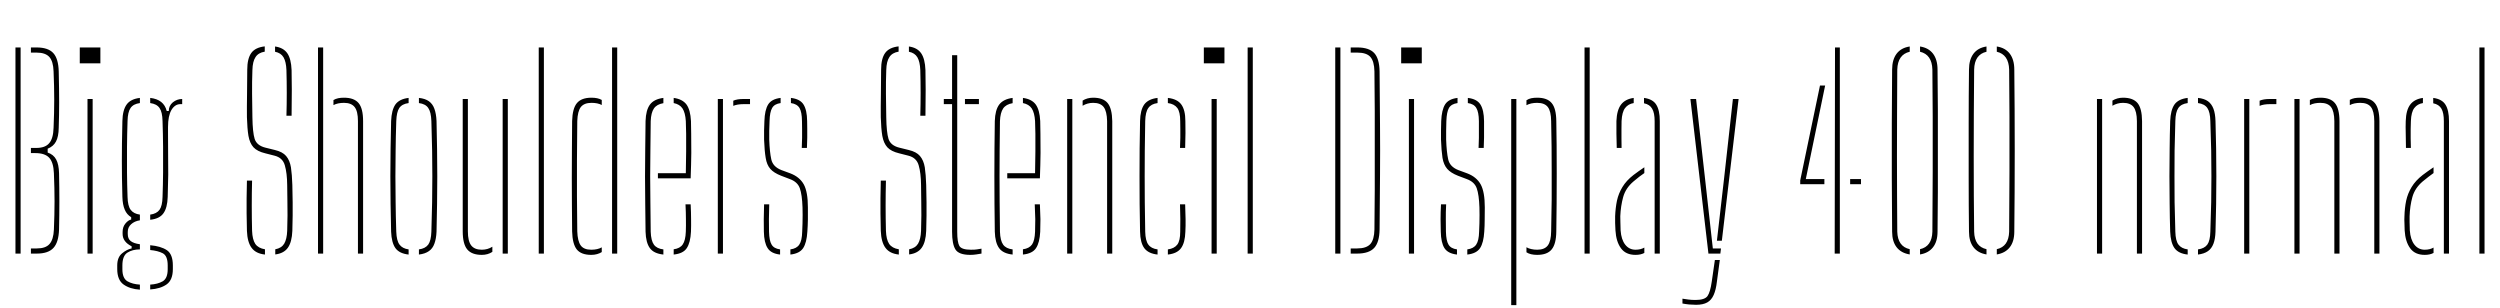 <svg xmlns="http://www.w3.org/2000/svg" xmlns:xlink="http://www.w3.org/1999/xlink" width="232.86" height="28.728"><path fill="black" d="M1.92 23.62L1.44 23.62L1.44 4.42L1.92 4.42L1.92 23.62ZM3.43 23.62L2.88 23.62L2.88 23.14L3.43 23.14Q4.25 23.14 4.61 22.73Q4.98 22.32 5.02 21.38L5.02 21.38Q5.08 19.98 5.08 18.76Q5.08 17.53 5.02 16.13L5.02 16.13Q4.98 15.12 4.58 14.69Q4.18 14.26 3.29 14.26L3.29 14.26L2.88 14.26L2.88 13.78L3.38 13.78Q4.21 13.78 4.58 13.34Q4.96 12.91 4.99 11.90L4.99 11.90Q5.05 10.50 5.05 9.28Q5.05 8.05 4.99 6.65L4.99 6.65Q4.96 5.71 4.59 5.30Q4.22 4.90 3.41 4.90L3.41 4.90L2.88 4.90L2.88 4.42L3.41 4.42Q4.48 4.42 4.96 4.94Q5.44 5.46 5.47 6.65L5.47 6.65Q5.51 8.32 5.51 9.54Q5.51 10.76 5.47 11.90L5.47 11.90Q5.46 12.73 5.21 13.19Q4.97 13.64 4.44 13.85L4.44 13.85L4.44 14.21Q4.98 14.39 5.23 14.85Q5.48 15.31 5.50 16.13L5.50 16.13Q5.53 17.54 5.53 18.76Q5.53 19.98 5.50 21.38L5.50 21.38Q5.46 22.57 4.98 23.09Q4.50 23.62 3.43 23.62L3.43 23.62ZM9.35 5.90L7.43 5.90L7.43 4.42L9.35 4.42L9.35 5.90ZM8.63 23.62L8.15 23.62L8.15 9.22L8.63 9.22L8.63 23.62ZM13.03 26.51L13.03 26.98Q12.10 26.92 11.51 26.50Q10.92 26.08 10.92 25.06L10.92 25.06Q10.92 24.96 10.92 24.88Q10.92 24.80 10.92 24.72L10.92 24.72Q10.92 23.96 11.38 23.59Q11.83 23.22 12.26 23.14L12.26 23.14L12.26 22.94Q11.42 22.52 11.42 21.79L11.42 21.79Q11.42 21.73 11.42 21.69Q11.42 21.65 11.42 21.60L11.42 21.60Q11.42 21.13 11.69 20.81Q11.95 20.50 12.22 20.45L12.22 20.45L12.22 20.23Q11.81 19.99 11.62 19.53Q11.42 19.07 11.40 18.34L11.40 18.34Q11.38 17.32 11.36 16.53Q11.35 15.74 11.35 14.99Q11.35 14.23 11.36 13.36Q11.38 12.48 11.40 11.28L11.40 11.28Q11.42 10.25 11.80 9.73Q12.17 9.22 13.03 9.12L13.03 9.12L13.03 9.60Q12.42 9.68 12.16 10.06Q11.90 10.43 11.88 11.28L11.88 11.28Q11.84 12.47 11.83 13.68Q11.82 14.89 11.83 16.07Q11.84 17.24 11.88 18.34L11.88 18.34Q11.90 19.18 12.17 19.54Q12.44 19.91 13.03 19.99L13.03 19.99L13.03 20.52Q12.52 20.60 12.21 20.89Q11.90 21.17 11.90 21.60L11.90 21.60Q11.90 21.65 11.90 21.69Q11.90 21.73 11.90 21.79L11.90 21.79Q11.90 22.24 12.17 22.45Q12.44 22.67 13.03 22.75L13.03 22.75L13.03 23.23Q12.34 23.23 11.87 23.53Q11.40 23.83 11.40 24.72L11.40 24.72Q11.40 24.80 11.40 24.89Q11.40 24.98 11.40 25.08L11.40 25.08Q11.40 25.92 11.87 26.20Q12.34 26.47 13.03 26.51L13.03 26.51ZM13.99 26.96L13.99 26.96L13.99 26.51Q14.69 26.47 15.16 26.20Q15.62 25.92 15.62 25.08L15.62 25.08Q15.62 24.98 15.62 24.89Q15.62 24.80 15.62 24.72L15.62 24.72Q15.62 23.83 15.16 23.59Q14.70 23.35 13.99 23.29L13.99 23.29L13.99 22.84Q14.98 22.93 15.54 23.30Q16.10 23.68 16.10 24.72L16.10 24.72Q16.10 24.80 16.10 24.88Q16.10 24.96 16.10 25.06L16.10 25.06Q16.10 26.08 15.52 26.49Q14.94 26.90 13.99 26.96ZM13.99 20.47L13.99 20.47L13.99 19.99Q14.59 19.91 14.86 19.54Q15.12 19.18 15.14 18.34L15.14 18.34Q15.18 17.24 15.19 16.07Q15.20 14.89 15.19 13.68Q15.18 12.47 15.14 11.28L15.14 11.28Q15.12 10.43 14.86 10.06Q14.60 9.68 13.99 9.60L13.99 9.60L13.99 9.12Q15.26 9.26 15.53 10.34L15.53 10.34L15.72 10.34Q15.72 9.85 16.10 9.53Q16.49 9.22 16.97 9.22L16.97 9.22L16.97 9.70L16.80 9.70Q16.30 9.70 15.97 10.24Q15.65 10.79 15.65 11.83L15.65 11.83L15.65 12.38Q15.65 13.58 15.66 14.48Q15.67 15.37 15.67 16.26Q15.66 17.15 15.62 18.34L15.62 18.34Q15.59 19.36 15.22 19.87Q14.86 20.38 13.99 20.47ZM24.68 23.22L24.68 23.71Q23.83 23.62 23.44 23.09Q23.04 22.56 23.00 21.50L23.00 21.50Q22.98 20.57 22.97 19.87Q22.97 19.18 22.97 18.47Q22.98 17.77 23.00 16.82L23.00 16.82L23.48 16.82Q23.45 17.99 23.45 19.16Q23.45 20.33 23.48 21.50L23.48 21.50Q23.51 22.31 23.78 22.72Q24.06 23.12 24.68 23.22L24.68 23.22ZM25.64 23.70L25.64 23.70L25.64 23.22Q26.22 23.11 26.47 22.70Q26.72 22.28 26.75 21.50L26.75 21.50Q26.77 20.68 26.78 20.07Q26.78 19.46 26.77 18.82Q26.76 18.18 26.75 17.23L26.75 17.23Q26.74 16.12 26.53 15.40Q26.33 14.69 25.57 14.50L25.57 14.50L24.71 14.28Q23.96 14.10 23.61 13.72Q23.26 13.33 23.14 12.65Q23.03 11.98 23.00 10.92L23.00 10.92Q22.99 10.00 23.01 8.80Q23.03 7.60 23.03 6.50L23.03 6.50Q23.03 5.45 23.41 4.93Q23.78 4.42 24.66 4.32L24.66 4.32L24.66 4.81Q24.06 4.91 23.80 5.32Q23.53 5.72 23.51 6.53L23.51 6.53Q23.47 7.62 23.48 8.72Q23.50 9.82 23.51 10.92L23.51 10.92Q23.53 12.32 23.72 12.94Q23.92 13.55 24.71 13.75L24.71 13.75L25.60 13.97Q26.32 14.14 26.65 14.53Q26.99 14.93 27.10 15.59Q27.20 16.26 27.23 17.23L27.23 17.23Q27.25 18.23 27.26 18.86Q27.26 19.49 27.26 20.07Q27.25 20.65 27.23 21.50L27.23 21.50Q27.19 22.55 26.81 23.08Q26.44 23.60 25.64 23.70ZM27.16 10.78L26.68 10.78Q26.71 9.71 26.71 8.65Q26.71 7.58 26.68 6.53L26.68 6.53Q26.65 5.75 26.41 5.34Q26.17 4.93 25.62 4.82L25.62 4.82L25.62 4.33Q26.40 4.44 26.76 4.96Q27.12 5.48 27.16 6.53L27.16 6.53Q27.18 7.26 27.18 8.36Q27.18 9.46 27.16 10.78L27.16 10.78ZM30.10 23.62L29.62 23.62L29.62 4.42L30.10 4.42L30.10 23.62ZM33.82 23.62L33.34 23.62L33.34 11.28Q33.34 10.36 33.03 9.97Q32.72 9.58 32.04 9.58L32.04 9.58Q31.45 9.58 31.06 9.79L31.06 9.79L31.06 9.32Q31.26 9.20 31.50 9.15Q31.74 9.10 32.04 9.10L32.04 9.10Q32.98 9.10 33.40 9.60Q33.82 10.10 33.82 11.28L33.82 11.28L33.82 23.62ZM36.43 21.58L36.43 21.58Q36.40 20.29 36.38 19.00Q36.36 17.71 36.36 16.43Q36.36 15.14 36.38 13.85Q36.40 12.56 36.43 11.28L36.43 11.28Q36.47 10.25 36.83 9.73Q37.20 9.22 38.06 9.12L38.06 9.12L38.06 9.60Q37.45 9.68 37.19 10.06Q36.94 10.43 36.91 11.28L36.91 11.28Q36.86 12.80 36.85 14.04Q36.83 15.28 36.83 16.43Q36.83 17.58 36.85 18.82Q36.86 20.05 36.91 21.58L36.91 21.58Q36.94 22.42 37.21 22.78Q37.48 23.15 38.06 23.23L38.06 23.23L38.06 23.71Q37.20 23.62 36.83 23.11Q36.47 22.60 36.43 21.58ZM39.02 23.71L39.02 23.71L39.02 23.23Q39.62 23.15 39.89 22.78Q40.15 22.42 40.18 21.58L40.18 21.58Q40.22 20.05 40.25 18.82Q40.27 17.58 40.27 16.43Q40.27 15.28 40.25 14.04Q40.22 12.80 40.18 11.28L40.18 11.28Q40.15 10.43 39.89 10.06Q39.64 9.68 39.02 9.60L39.02 9.60L39.02 9.12Q39.60 9.18 39.95 9.43Q40.30 9.68 40.46 10.13Q40.63 10.58 40.66 11.28L40.66 11.28Q40.69 12.56 40.71 13.85Q40.73 15.14 40.73 16.43Q40.73 17.71 40.71 19.00Q40.69 20.29 40.66 21.58L40.66 21.58Q40.63 22.25 40.46 22.70Q40.30 23.15 39.95 23.39Q39.60 23.64 39.02 23.71ZM43.10 21.55L43.10 21.55L43.10 9.22L43.58 9.22L43.58 21.55Q43.58 22.46 43.89 22.86Q44.20 23.26 44.88 23.26L44.88 23.26Q45.42 23.26 45.86 22.98L45.86 22.98L45.86 23.46Q45.44 23.74 44.88 23.74L44.88 23.74Q43.94 23.74 43.52 23.23Q43.10 22.72 43.10 21.55ZM47.30 23.62L46.82 23.62L46.82 9.22L47.30 9.22L47.30 23.62ZM50.66 23.62L50.18 23.62L50.18 4.42L50.66 4.42L50.66 23.62ZM53.29 21.55L53.29 21.55Q53.28 20.27 53.27 19.04Q53.26 17.82 53.26 16.59Q53.26 15.36 53.27 14.05Q53.28 12.73 53.29 11.28L53.29 11.28Q53.32 10.10 53.74 9.60Q54.16 9.10 55.09 9.10L55.09 9.10Q55.38 9.10 55.62 9.15Q55.86 9.20 56.05 9.31L56.05 9.31L56.05 9.78Q55.68 9.58 55.09 9.58L55.09 9.58Q54.41 9.58 54.10 9.97Q53.80 10.36 53.77 11.28L53.77 11.28Q53.75 13.26 53.74 14.96Q53.74 16.66 53.74 18.26Q53.75 19.86 53.77 21.55L53.77 21.55Q53.80 22.46 54.09 22.86Q54.38 23.26 55.07 23.26L55.07 23.26Q55.66 23.26 56.05 23.04L56.05 23.04L56.05 23.48Q55.86 23.60 55.61 23.67Q55.37 23.74 55.07 23.74L55.07 23.74Q54.13 23.74 53.72 23.23Q53.32 22.72 53.29 21.55ZM57.49 23.62L57.01 23.62L57.01 4.42L57.49 4.42L57.49 23.62ZM60.13 21.58L60.13 21.58Q60.11 20.29 60.10 19.00Q60.08 17.71 60.08 16.43Q60.08 15.14 60.10 13.85Q60.11 12.56 60.13 11.28L60.13 11.28Q60.16 10.25 60.54 9.74Q60.92 9.23 61.79 9.12L61.79 9.12L61.79 9.61Q61.18 9.71 60.91 10.10Q60.64 10.50 60.61 11.28L60.61 11.28Q60.59 12.80 60.58 14.03Q60.56 15.26 60.56 16.41Q60.56 17.56 60.58 18.80Q60.59 20.04 60.61 21.58L60.61 21.58Q60.64 22.42 60.91 22.79Q61.18 23.16 61.79 23.23L61.79 23.23L61.79 23.71Q60.90 23.62 60.53 23.11Q60.16 22.60 60.13 21.58ZM62.75 23.71L62.75 23.71L62.75 23.22Q63.34 23.14 63.59 22.77Q63.85 22.40 63.88 21.58L63.88 21.58Q63.90 21.04 63.89 20.42Q63.89 19.80 63.85 19.03L63.85 19.03L64.33 19.03Q64.37 19.80 64.37 20.42Q64.38 21.05 64.36 21.58L64.36 21.58Q64.31 22.60 63.97 23.11Q63.64 23.62 62.75 23.71ZM64.33 16.61L61.28 16.61L61.28 16.13L63.88 16.13Q63.90 15.06 63.91 14.12Q63.91 13.19 63.91 12.46Q63.90 11.74 63.88 11.28L63.88 11.28Q63.83 10.50 63.57 10.10Q63.31 9.71 62.75 9.60L62.75 9.60L62.75 9.12Q63.56 9.23 63.94 9.73Q64.31 10.24 64.36 11.28L64.36 11.28Q64.37 11.71 64.38 12.46Q64.39 13.20 64.39 14.24Q64.38 15.29 64.33 16.61L64.33 16.61ZM67.34 23.62L66.86 23.62L66.86 9.22L67.34 9.22L67.34 23.62ZM68.30 9.86L68.30 9.86L68.30 9.38Q68.65 9.22 69.26 9.22L69.26 9.22Q69.41 9.22 69.56 9.22Q69.72 9.22 69.86 9.22L69.86 9.22L69.86 9.70L69.26 9.70Q68.68 9.70 68.30 9.86ZM71.15 21.58L71.15 21.58Q71.14 21.05 71.14 20.42Q71.14 19.80 71.17 19.03L71.17 19.03L71.65 19.03Q71.62 19.79 71.62 20.40Q71.63 21.01 71.63 21.58L71.63 21.58Q71.65 22.42 71.87 22.78Q72.08 23.15 72.66 23.23L72.66 23.23L72.66 23.71Q71.82 23.62 71.50 23.11Q71.17 22.60 71.15 21.58ZM73.62 23.71L73.62 23.71L73.62 23.23Q74.21 23.15 74.45 22.78Q74.70 22.42 74.72 21.58L74.72 21.58Q74.74 21.19 74.75 20.80Q74.76 20.40 74.76 20.02Q74.76 19.64 74.75 19.32L74.75 19.32Q74.71 18.13 74.50 17.54Q74.29 16.94 73.57 16.68L73.57 16.68L72.76 16.37Q72.07 16.10 71.75 15.73Q71.42 15.35 71.32 14.71Q71.21 14.06 71.17 13.01L71.17 13.01Q71.16 12.54 71.17 12.14Q71.18 11.75 71.20 11.28L71.20 11.28Q71.23 10.25 71.55 9.73Q71.87 9.22 72.71 9.12L72.71 9.12L72.71 9.60Q72.13 9.68 71.92 10.06Q71.70 10.43 71.68 11.28L71.68 11.28Q71.66 11.78 71.65 12.18Q71.64 12.58 71.65 13.01L71.65 13.01Q71.69 14.16 71.84 14.84Q71.99 15.53 72.78 15.84L72.78 15.84L73.62 16.15Q74.48 16.48 74.87 17.18Q75.25 17.88 75.25 19.32L75.25 19.32Q75.25 19.84 75.25 20.44Q75.24 21.05 75.20 21.58L75.20 21.58Q75.14 22.60 74.81 23.11Q74.47 23.62 73.62 23.71ZM75.16 13.78L74.68 13.78Q74.70 13.27 74.71 12.84Q74.71 12.41 74.71 12.02Q74.70 11.64 74.70 11.28L74.70 11.28Q74.69 10.43 74.47 10.06Q74.24 9.68 73.67 9.60L73.67 9.60L73.67 9.12Q74.52 9.22 74.84 9.73Q75.17 10.25 75.18 11.28L75.18 11.28Q75.18 11.62 75.19 11.99Q75.19 12.37 75.19 12.82Q75.18 13.26 75.16 13.78L75.16 13.78ZM83.72 23.22L83.72 23.71Q82.87 23.62 82.48 23.09Q82.08 22.56 82.04 21.50L82.04 21.50Q82.02 20.57 82.01 19.87Q82.01 19.18 82.01 18.47Q82.02 17.77 82.04 16.82L82.04 16.82L82.52 16.82Q82.49 17.99 82.49 19.16Q82.49 20.33 82.52 21.50L82.52 21.50Q82.55 22.31 82.82 22.72Q83.10 23.12 83.72 23.22L83.72 23.22ZM84.68 23.70L84.68 23.70L84.68 23.22Q85.26 23.11 85.51 22.70Q85.76 22.28 85.79 21.50L85.79 21.50Q85.81 20.68 85.82 20.07Q85.82 19.46 85.81 18.82Q85.80 18.18 85.79 17.23L85.79 17.23Q85.78 16.12 85.57 15.40Q85.37 14.69 84.61 14.50L84.61 14.50L83.75 14.28Q83.00 14.10 82.65 13.72Q82.30 13.33 82.18 12.65Q82.07 11.98 82.04 10.92L82.04 10.92Q82.03 10.00 82.05 8.80Q82.07 7.60 82.07 6.50L82.07 6.50Q82.07 5.45 82.45 4.93Q82.82 4.42 83.70 4.32L83.70 4.32L83.70 4.81Q83.10 4.91 82.84 5.32Q82.57 5.72 82.55 6.53L82.55 6.53Q82.51 7.62 82.52 8.72Q82.54 9.82 82.55 10.92L82.55 10.92Q82.57 12.32 82.76 12.94Q82.96 13.55 83.75 13.75L83.75 13.75L84.64 13.97Q85.36 14.14 85.69 14.53Q86.03 14.93 86.14 15.59Q86.24 16.26 86.27 17.23L86.27 17.23Q86.29 18.23 86.30 18.86Q86.30 19.49 86.30 20.07Q86.29 20.65 86.27 21.50L86.27 21.50Q86.23 22.55 85.85 23.08Q85.48 23.60 84.68 23.70ZM86.20 10.78L85.72 10.78Q85.75 9.71 85.75 8.65Q85.75 7.58 85.72 6.53L85.72 6.53Q85.69 5.75 85.45 5.34Q85.21 4.93 84.66 4.82L84.66 4.82L84.66 4.33Q85.44 4.44 85.80 4.96Q86.16 5.48 86.20 6.53L86.20 6.53Q86.22 7.26 86.22 8.36Q86.22 9.46 86.20 10.78L86.20 10.78ZM88.68 9.70L87.91 9.70L87.91 9.22L88.68 9.22L88.68 5.14L89.16 5.14L89.16 21.58Q89.16 22.56 89.36 22.91Q89.57 23.26 90.43 23.26L90.43 23.26Q90.82 23.26 90.99 23.23Q91.16 23.21 91.42 23.16L91.42 23.16L91.42 23.62Q91.19 23.66 90.92 23.70Q90.66 23.74 90.38 23.74L90.38 23.74Q89.30 23.74 88.99 23.23Q88.68 22.73 88.68 21.58L88.68 21.58L88.68 9.70ZM91.18 9.70L89.88 9.70L89.88 9.22L91.18 9.22L91.18 9.70ZM92.66 21.58L92.66 21.58Q92.64 20.29 92.63 19.00Q92.62 17.71 92.62 16.43Q92.62 15.14 92.63 13.85Q92.64 12.56 92.66 11.28L92.66 11.28Q92.69 10.25 93.07 9.74Q93.46 9.23 94.32 9.12L94.32 9.12L94.32 9.61Q93.71 9.71 93.44 10.10Q93.17 10.50 93.14 11.28L93.14 11.28Q93.12 12.80 93.11 14.03Q93.10 15.26 93.10 16.41Q93.10 17.56 93.11 18.80Q93.12 20.04 93.14 21.58L93.14 21.58Q93.17 22.42 93.44 22.79Q93.71 23.16 94.32 23.23L94.32 23.23L94.32 23.71Q93.43 23.62 93.06 23.11Q92.69 22.60 92.66 21.58ZM95.28 23.71L95.28 23.71L95.28 23.22Q95.87 23.14 96.13 22.77Q96.38 22.40 96.41 21.58L96.41 21.58Q96.43 21.04 96.43 20.42Q96.42 19.80 96.38 19.03L96.38 19.03L96.86 19.03Q96.90 19.80 96.91 20.42Q96.91 21.05 96.89 21.58L96.89 21.58Q96.84 22.60 96.50 23.11Q96.17 23.62 95.28 23.71ZM96.86 16.61L93.82 16.61L93.82 16.13L96.41 16.13Q96.43 15.06 96.44 14.12Q96.44 13.19 96.44 12.46Q96.43 11.74 96.41 11.28L96.41 11.28Q96.36 10.50 96.10 10.10Q95.84 9.71 95.28 9.60L95.28 9.60L95.28 9.12Q96.10 9.23 96.47 9.73Q96.84 10.24 96.89 11.28L96.89 11.28Q96.90 11.71 96.91 12.46Q96.92 13.20 96.92 14.24Q96.91 15.29 96.86 16.61L96.86 16.61ZM99.88 23.62L99.40 23.62L99.40 9.22L99.88 9.22L99.88 23.62ZM103.60 23.62L103.12 23.62L103.12 11.28Q103.10 10.36 102.80 9.97Q102.50 9.58 101.82 9.58L101.82 9.58Q101.54 9.58 101.30 9.65Q101.05 9.72 100.84 9.85L100.84 9.85L100.84 9.37Q101.04 9.24 101.29 9.17Q101.54 9.10 101.82 9.10L101.82 9.10Q102.76 9.10 103.17 9.60Q103.58 10.10 103.60 11.28L103.60 11.28L103.60 23.62ZM106.19 21.58L106.19 21.58Q106.16 20.29 106.15 19.00Q106.14 17.71 106.14 16.43Q106.14 15.14 106.15 13.85Q106.16 12.56 106.19 11.28L106.19 11.28Q106.21 10.25 106.58 9.73Q106.96 9.22 107.82 9.12L107.82 9.12L107.82 9.60Q107.22 9.68 106.96 10.06Q106.69 10.43 106.67 11.28L106.67 11.28Q106.64 12.80 106.63 14.04Q106.62 15.28 106.62 16.43Q106.62 17.58 106.63 18.82Q106.64 20.05 106.67 21.58L106.67 21.58Q106.69 22.42 106.96 22.78Q107.22 23.15 107.82 23.23L107.82 23.23L107.82 23.71Q106.96 23.62 106.58 23.11Q106.21 22.60 106.19 21.58ZM108.78 23.71L108.78 23.71L108.78 23.23Q109.38 23.15 109.66 22.78Q109.93 22.42 109.93 21.58L109.93 21.58Q109.93 21.01 109.94 20.40Q109.94 19.79 109.91 19.03L109.91 19.03L110.39 19.03Q110.42 19.80 110.43 20.42Q110.44 21.05 110.41 21.58L110.41 21.58Q110.38 22.60 110.01 23.11Q109.64 23.62 108.78 23.71ZM110.39 13.78L109.91 13.78Q109.93 13.27 109.94 12.84Q109.94 12.41 109.94 12.02Q109.93 11.64 109.93 11.28L109.93 11.28Q109.93 10.43 109.66 10.06Q109.38 9.68 108.78 9.60L108.78 9.60L108.78 9.12Q109.66 9.22 110.03 9.73Q110.41 10.25 110.41 11.28L110.41 11.28Q110.41 11.78 110.42 12.39Q110.42 13.00 110.39 13.78L110.39 13.78ZM114.05 5.90L112.13 5.90L112.13 4.42L114.05 4.42L114.05 5.90ZM113.33 23.62L112.85 23.62L112.85 9.22L113.33 9.22L113.33 23.62ZM116.69 23.62L116.21 23.62L116.21 4.42L116.69 4.42L116.69 23.62ZM124.85 23.62L124.37 23.62L124.37 4.42L124.85 4.42L124.85 23.62ZM126.41 23.62L125.81 23.62L125.81 23.14L126.41 23.14Q127.27 23.14 127.64 22.73Q128.00 22.32 128.02 21.38L128.02 21.38Q128.04 19.54 128.05 17.69Q128.05 15.85 128.05 14.02Q128.05 12.18 128.05 10.34Q128.04 8.50 128.02 6.65L128.02 6.65Q128.00 5.71 127.64 5.30Q127.28 4.90 126.43 4.90L126.43 4.90L125.81 4.90L125.81 4.42L126.43 4.42Q127.51 4.42 128.00 4.94Q128.48 5.46 128.50 6.65L128.50 6.65Q128.53 9.29 128.54 11.66Q128.56 14.03 128.54 16.39Q128.53 18.76 128.50 21.38L128.50 21.38Q128.48 22.57 128.00 23.09Q127.51 23.62 126.41 23.62L126.41 23.62ZM132.43 5.90L130.51 5.90L130.51 4.42L132.43 4.42L132.43 5.90ZM131.71 23.62L131.23 23.62L131.23 9.22L131.71 9.22L131.71 23.62ZM134.20 21.58L134.20 21.58Q134.18 21.05 134.18 20.42Q134.18 19.80 134.22 19.03L134.22 19.03L134.70 19.03Q134.66 19.79 134.67 20.40Q134.68 21.01 134.68 21.58L134.68 21.58Q134.70 22.42 134.92 22.78Q135.13 23.15 135.71 23.23L135.71 23.23L135.71 23.71Q134.87 23.62 134.54 23.11Q134.22 22.60 134.20 21.58ZM136.67 23.71L136.67 23.71L136.67 23.23Q137.26 23.15 137.50 22.78Q137.75 22.42 137.77 21.58L137.77 21.58Q137.78 21.19 137.80 20.80Q137.81 20.40 137.81 20.02Q137.81 19.64 137.80 19.32L137.80 19.32Q137.76 18.13 137.55 17.54Q137.34 16.94 136.62 16.68L136.62 16.68L135.80 16.37Q135.12 16.10 134.80 15.73Q134.47 15.35 134.36 14.71Q134.26 14.06 134.22 13.01L134.22 13.01Q134.21 12.54 134.22 12.14Q134.23 11.75 134.24 11.28L134.24 11.28Q134.28 10.25 134.60 9.73Q134.92 9.22 135.76 9.12L135.76 9.12L135.76 9.60Q135.18 9.68 134.96 10.06Q134.75 10.43 134.72 11.28L134.72 11.28Q134.71 11.78 134.70 12.18Q134.69 12.58 134.70 13.01L134.70 13.01Q134.74 14.16 134.89 14.84Q135.04 15.53 135.83 15.84L135.83 15.84L136.67 16.15Q137.53 16.48 137.92 17.18Q138.30 17.88 138.30 19.32L138.30 19.32Q138.30 19.84 138.29 20.44Q138.29 21.05 138.25 21.58L138.25 21.58Q138.19 22.60 137.86 23.11Q137.52 23.62 136.67 23.71ZM138.20 13.78L137.72 13.78Q137.75 13.27 137.75 12.84Q137.76 12.41 137.75 12.02Q137.75 11.64 137.75 11.28L137.75 11.28Q137.74 10.43 137.51 10.06Q137.29 9.68 136.72 9.60L136.72 9.60L136.72 9.12Q137.57 9.22 137.89 9.73Q138.22 10.25 138.23 11.28L138.23 11.28Q138.23 11.62 138.23 11.99Q138.24 12.37 138.23 12.82Q138.23 13.26 138.20 13.78L138.20 13.78ZM141.24 28.42L140.76 28.42L140.76 9.22L141.24 9.22L141.24 28.42ZM142.18 23.50L142.18 23.03Q142.38 23.15 142.63 23.20Q142.88 23.26 143.18 23.26L143.18 23.26Q143.87 23.26 144.17 22.86Q144.47 22.46 144.48 21.55L144.48 21.55Q144.52 19.91 144.53 18.55Q144.54 17.18 144.53 15.99Q144.53 14.80 144.52 13.65Q144.50 12.50 144.48 11.28L144.48 11.28Q144.47 10.36 144.17 9.97Q143.87 9.58 143.18 9.58L143.18 9.58Q142.58 9.58 142.18 9.80L142.18 9.80L142.18 9.34Q142.38 9.20 142.63 9.15Q142.87 9.10 143.18 9.10L143.18 9.10Q144.12 9.10 144.53 9.60Q144.95 10.10 144.96 11.28L144.96 11.28Q144.98 12.24 144.99 13.51Q145.00 14.77 145.00 16.17Q145.00 17.57 144.99 18.95Q144.98 20.34 144.96 21.55L144.96 21.55Q144.95 22.72 144.53 23.23Q144.12 23.74 143.18 23.74L143.18 23.74Q142.55 23.74 142.18 23.50L142.18 23.50ZM148.07 23.62L147.59 23.62L147.59 4.42L148.07 4.42L148.07 23.62ZM150.47 21.46L150.47 21.46Q150.46 21.10 150.44 20.78Q150.43 20.47 150.44 20.14L150.44 20.14Q150.47 19.37 150.61 18.69Q150.76 18.01 151.12 17.42Q151.48 16.82 152.15 16.30L152.15 16.30Q152.39 16.13 152.64 15.94Q152.89 15.76 153.16 15.58L153.16 15.58L153.16 16.12Q152.94 16.27 152.69 16.46Q152.45 16.66 152.15 16.90L152.15 16.90Q151.42 17.52 151.19 18.35Q150.96 19.18 150.92 20.14L150.92 20.14Q150.92 20.33 150.93 20.70Q150.94 21.07 150.95 21.46L150.95 21.46Q151.01 22.32 151.38 22.79Q151.75 23.26 152.34 23.26L152.34 23.26Q152.82 23.26 153.16 23.06L153.16 23.06L153.16 23.56Q152.83 23.74 152.34 23.74L152.34 23.74Q151.43 23.74 150.98 23.12Q150.53 22.50 150.47 21.46ZM151.04 13.78L150.59 13.78Q150.58 13.13 150.56 12.46Q150.55 11.80 150.56 11.28L150.56 11.28Q150.60 10.25 150.99 9.74Q151.38 9.23 152.17 9.12L152.17 9.12L152.17 9.60Q151.66 9.68 151.37 10.06Q151.08 10.43 151.04 11.28L151.04 11.28Q151.03 11.63 151.03 12.04Q151.02 12.46 151.03 12.90Q151.03 13.34 151.04 13.78L151.04 13.78ZM154.60 23.62L154.12 23.62L154.12 11.28Q154.12 10.52 153.89 10.13Q153.67 9.73 153.13 9.62L153.13 9.62L153.13 9.12Q153.95 9.23 154.27 9.75Q154.60 10.27 154.60 11.28L154.60 11.28L154.60 23.62ZM160.24 23.62L159.13 23.62L157.45 9.22L157.98 9.22L158.80 16.51L159.54 23.14L160.30 23.14L160.24 23.62ZM157.98 28.39L157.98 28.39Q157.72 28.39 157.33 28.36Q156.95 28.32 156.71 28.27L156.71 28.27L156.71 27.82Q156.96 27.86 157.26 27.90Q157.56 27.94 157.93 27.94L157.93 27.94Q158.78 27.94 159.04 27.58Q159.30 27.22 159.44 26.23L159.44 26.23L159.73 24.22L160.19 24.22L159.92 26.23Q159.83 27 159.62 27.47Q159.41 27.95 159.02 28.17Q158.63 28.39 157.98 28.39ZM160.38 22.42L159.92 22.42L160.60 16.51L161.41 9.22L161.94 9.22L160.38 22.42ZM169.93 17.16L167.68 17.16L167.68 16.80L169.52 7.97L170.00 7.97L168.20 16.68L169.93 16.68L169.93 17.16ZM171.37 23.62L170.89 23.62L170.92 4.42L171.37 4.42L171.37 23.62ZM173.34 17.16L172.33 17.16L172.33 16.68L173.34 16.68L173.34 17.16ZM176.24 21.58L176.24 21.58Q176.22 19.15 176.21 16.59Q176.21 14.03 176.21 11.47Q176.22 8.90 176.24 6.48L176.24 6.48Q176.24 5.56 176.66 5.00Q177.08 4.45 177.88 4.33L177.88 4.33L177.88 4.82Q176.76 5.08 176.72 6.48L176.72 6.48Q176.71 8.57 176.70 10.60Q176.69 12.64 176.69 14.57Q176.69 16.50 176.70 18.26Q176.71 20.03 176.72 21.58L176.72 21.58Q176.76 22.96 177.88 23.21L177.88 23.21L177.88 23.70Q177.08 23.57 176.66 23.03Q176.24 22.49 176.24 21.58ZM178.84 23.70L178.84 23.70L178.84 23.21Q179.95 22.96 179.99 21.58L179.99 21.58Q180.01 18.70 180.02 15.98Q180.02 13.27 180.02 10.86Q180.01 8.45 179.99 6.48L179.99 6.48Q179.95 5.08 178.84 4.82L178.84 4.82L178.84 4.33Q179.63 4.45 180.05 5.00Q180.47 5.56 180.47 6.48L180.47 6.48Q180.49 8.29 180.50 10.19Q180.50 12.10 180.50 14.03Q180.50 15.96 180.50 17.86Q180.49 19.75 180.47 21.58L180.47 21.58Q180.47 22.49 180.05 23.03Q179.63 23.57 178.84 23.70ZM183.40 21.58L183.40 21.58Q183.37 19.15 183.37 16.59Q183.36 14.03 183.37 11.47Q183.37 8.90 183.40 6.48L183.40 6.48Q183.40 5.56 183.82 5.00Q184.24 4.45 185.03 4.33L185.03 4.33L185.03 4.82Q183.91 5.08 183.88 6.48L183.88 6.48Q183.86 8.57 183.85 10.60Q183.84 12.64 183.84 14.57Q183.84 16.50 183.85 18.26Q183.86 20.03 183.88 21.58L183.88 21.58Q183.91 22.96 185.03 23.21L185.03 23.21L185.03 23.70Q184.24 23.57 183.82 23.03Q183.40 22.49 183.40 21.58ZM185.99 23.70L185.99 23.70L185.99 23.21Q187.10 22.96 187.14 21.58L187.14 21.58Q187.16 18.70 187.17 15.98Q187.18 13.27 187.17 10.86Q187.16 8.45 187.14 6.48L187.14 6.48Q187.10 5.08 185.99 4.82L185.99 4.82L185.99 4.33Q186.78 4.45 187.20 5.00Q187.62 5.56 187.62 6.48L187.62 6.48Q187.64 8.29 187.65 10.19Q187.66 12.10 187.66 14.03Q187.66 15.96 187.65 17.86Q187.64 19.75 187.62 21.58L187.62 21.58Q187.62 22.49 187.20 23.03Q186.78 23.57 185.99 23.70ZM195.80 23.62L195.32 23.62L195.32 9.22L195.80 9.22L195.80 23.62ZM199.52 23.62L199.04 23.62L199.04 11.28Q199.03 10.36 198.73 9.97Q198.43 9.58 197.75 9.58L197.75 9.58Q197.47 9.58 197.23 9.65Q196.98 9.72 196.76 9.85L196.76 9.85L196.76 9.37Q196.97 9.24 197.22 9.17Q197.47 9.10 197.75 9.10L197.75 9.10Q198.68 9.10 199.10 9.60Q199.51 10.10 199.52 11.28L199.52 11.28L199.52 23.62ZM202.14 21.58L202.14 21.58Q202.10 20.29 202.09 19.00Q202.07 17.71 202.07 16.43Q202.07 15.14 202.09 13.85Q202.10 12.56 202.14 11.28L202.14 11.28Q202.18 10.25 202.54 9.73Q202.91 9.22 203.77 9.12L203.77 9.12L203.77 9.60Q203.16 9.68 202.90 10.06Q202.64 10.43 202.62 11.28L202.62 11.28Q202.57 12.80 202.55 14.04Q202.54 15.28 202.54 16.43Q202.54 17.58 202.55 18.82Q202.57 20.05 202.62 21.58L202.62 21.58Q202.64 22.42 202.91 22.78Q203.18 23.15 203.77 23.23L203.77 23.23L203.77 23.71Q202.91 23.62 202.54 23.11Q202.18 22.60 202.14 21.58ZM204.73 23.71L204.73 23.71L204.73 23.23Q205.33 23.15 205.60 22.78Q205.86 22.42 205.88 21.58L205.88 21.58Q205.93 20.05 205.96 18.82Q205.98 17.58 205.98 16.43Q205.98 15.28 205.96 14.04Q205.93 12.80 205.88 11.28L205.88 11.28Q205.86 10.43 205.60 10.06Q205.34 9.68 204.73 9.60L204.73 9.60L204.73 9.12Q205.31 9.18 205.66 9.43Q206.00 9.68 206.17 10.13Q206.34 10.58 206.36 11.28L206.36 11.28Q206.40 12.56 206.42 13.85Q206.44 15.14 206.44 16.43Q206.44 17.71 206.42 19.00Q206.40 20.29 206.36 21.58L206.36 21.58Q206.34 22.25 206.17 22.70Q206.00 23.15 205.66 23.39Q205.31 23.64 204.73 23.71ZM209.51 23.62L209.03 23.62L209.03 9.22L209.51 9.22L209.51 23.62ZM210.47 9.86L210.47 9.86L210.47 9.38Q210.82 9.22 211.43 9.22L211.43 9.22Q211.57 9.22 211.73 9.22Q211.88 9.22 212.03 9.22L212.03 9.22L212.03 9.70L211.43 9.70Q210.84 9.70 210.47 9.86ZM214.19 23.62L213.71 23.62L213.71 9.22L214.19 9.22L214.19 23.62ZM221.63 23.62L221.15 23.62L221.15 11.28Q221.14 10.36 220.84 9.97Q220.54 9.58 219.85 9.58L219.85 9.58Q219.26 9.58 218.87 9.79L218.87 9.79L218.87 9.30Q219.07 9.19 219.32 9.14Q219.56 9.10 219.85 9.10L219.85 9.10Q220.79 9.10 221.20 9.60Q221.62 10.10 221.63 11.28L221.63 11.28L221.63 23.62ZM217.91 23.62L217.43 23.62L217.43 11.28Q217.42 10.36 217.12 9.97Q216.82 9.58 216.13 9.58L216.13 9.58Q215.84 9.58 215.60 9.63Q215.35 9.68 215.15 9.79L215.15 9.79L215.15 9.31Q215.35 9.20 215.60 9.15Q215.84 9.10 216.13 9.10L216.13 9.10Q217.07 9.10 217.48 9.60Q217.90 10.10 217.91 11.28L217.91 11.28L217.91 23.62ZM223.98 21.46L223.98 21.46Q223.97 21.10 223.96 20.78Q223.94 20.47 223.96 20.14L223.96 20.14Q223.98 19.37 224.12 18.69Q224.27 18.01 224.63 17.42Q224.99 16.82 225.66 16.30L225.66 16.30Q225.90 16.13 226.15 15.94Q226.40 15.76 226.67 15.58L226.67 15.58L226.67 16.12Q226.45 16.27 226.21 16.46Q225.96 16.66 225.66 16.90L225.66 16.90Q224.93 17.52 224.70 18.35Q224.47 19.18 224.44 20.14L224.44 20.14Q224.44 20.33 224.44 20.70Q224.45 21.07 224.46 21.46L224.46 21.46Q224.52 22.32 224.89 22.79Q225.26 23.26 225.85 23.26L225.85 23.26Q226.33 23.26 226.67 23.06L226.67 23.06L226.67 23.56Q226.34 23.74 225.85 23.74L225.85 23.74Q224.94 23.74 224.49 23.12Q224.04 22.50 223.98 21.46ZM224.56 13.78L224.10 13.78Q224.09 13.13 224.08 12.46Q224.06 11.80 224.08 11.28L224.08 11.28Q224.11 10.25 224.50 9.74Q224.89 9.23 225.68 9.12L225.68 9.12L225.68 9.60Q225.17 9.68 224.88 10.06Q224.59 10.43 224.56 11.28L224.56 11.28Q224.54 11.63 224.54 12.04Q224.53 12.46 224.54 12.90Q224.54 13.34 224.56 13.78L224.56 13.78ZM228.11 23.62L227.63 23.62L227.63 11.28Q227.63 10.52 227.41 10.13Q227.18 9.73 226.64 9.62L226.64 9.62L226.64 9.12Q227.46 9.23 227.78 9.75Q228.11 10.27 228.11 11.28L228.11 11.28L228.11 23.62ZM231.42 23.62L230.94 23.62L230.94 4.42L231.42 4.42L231.42 23.62Z"/></svg>